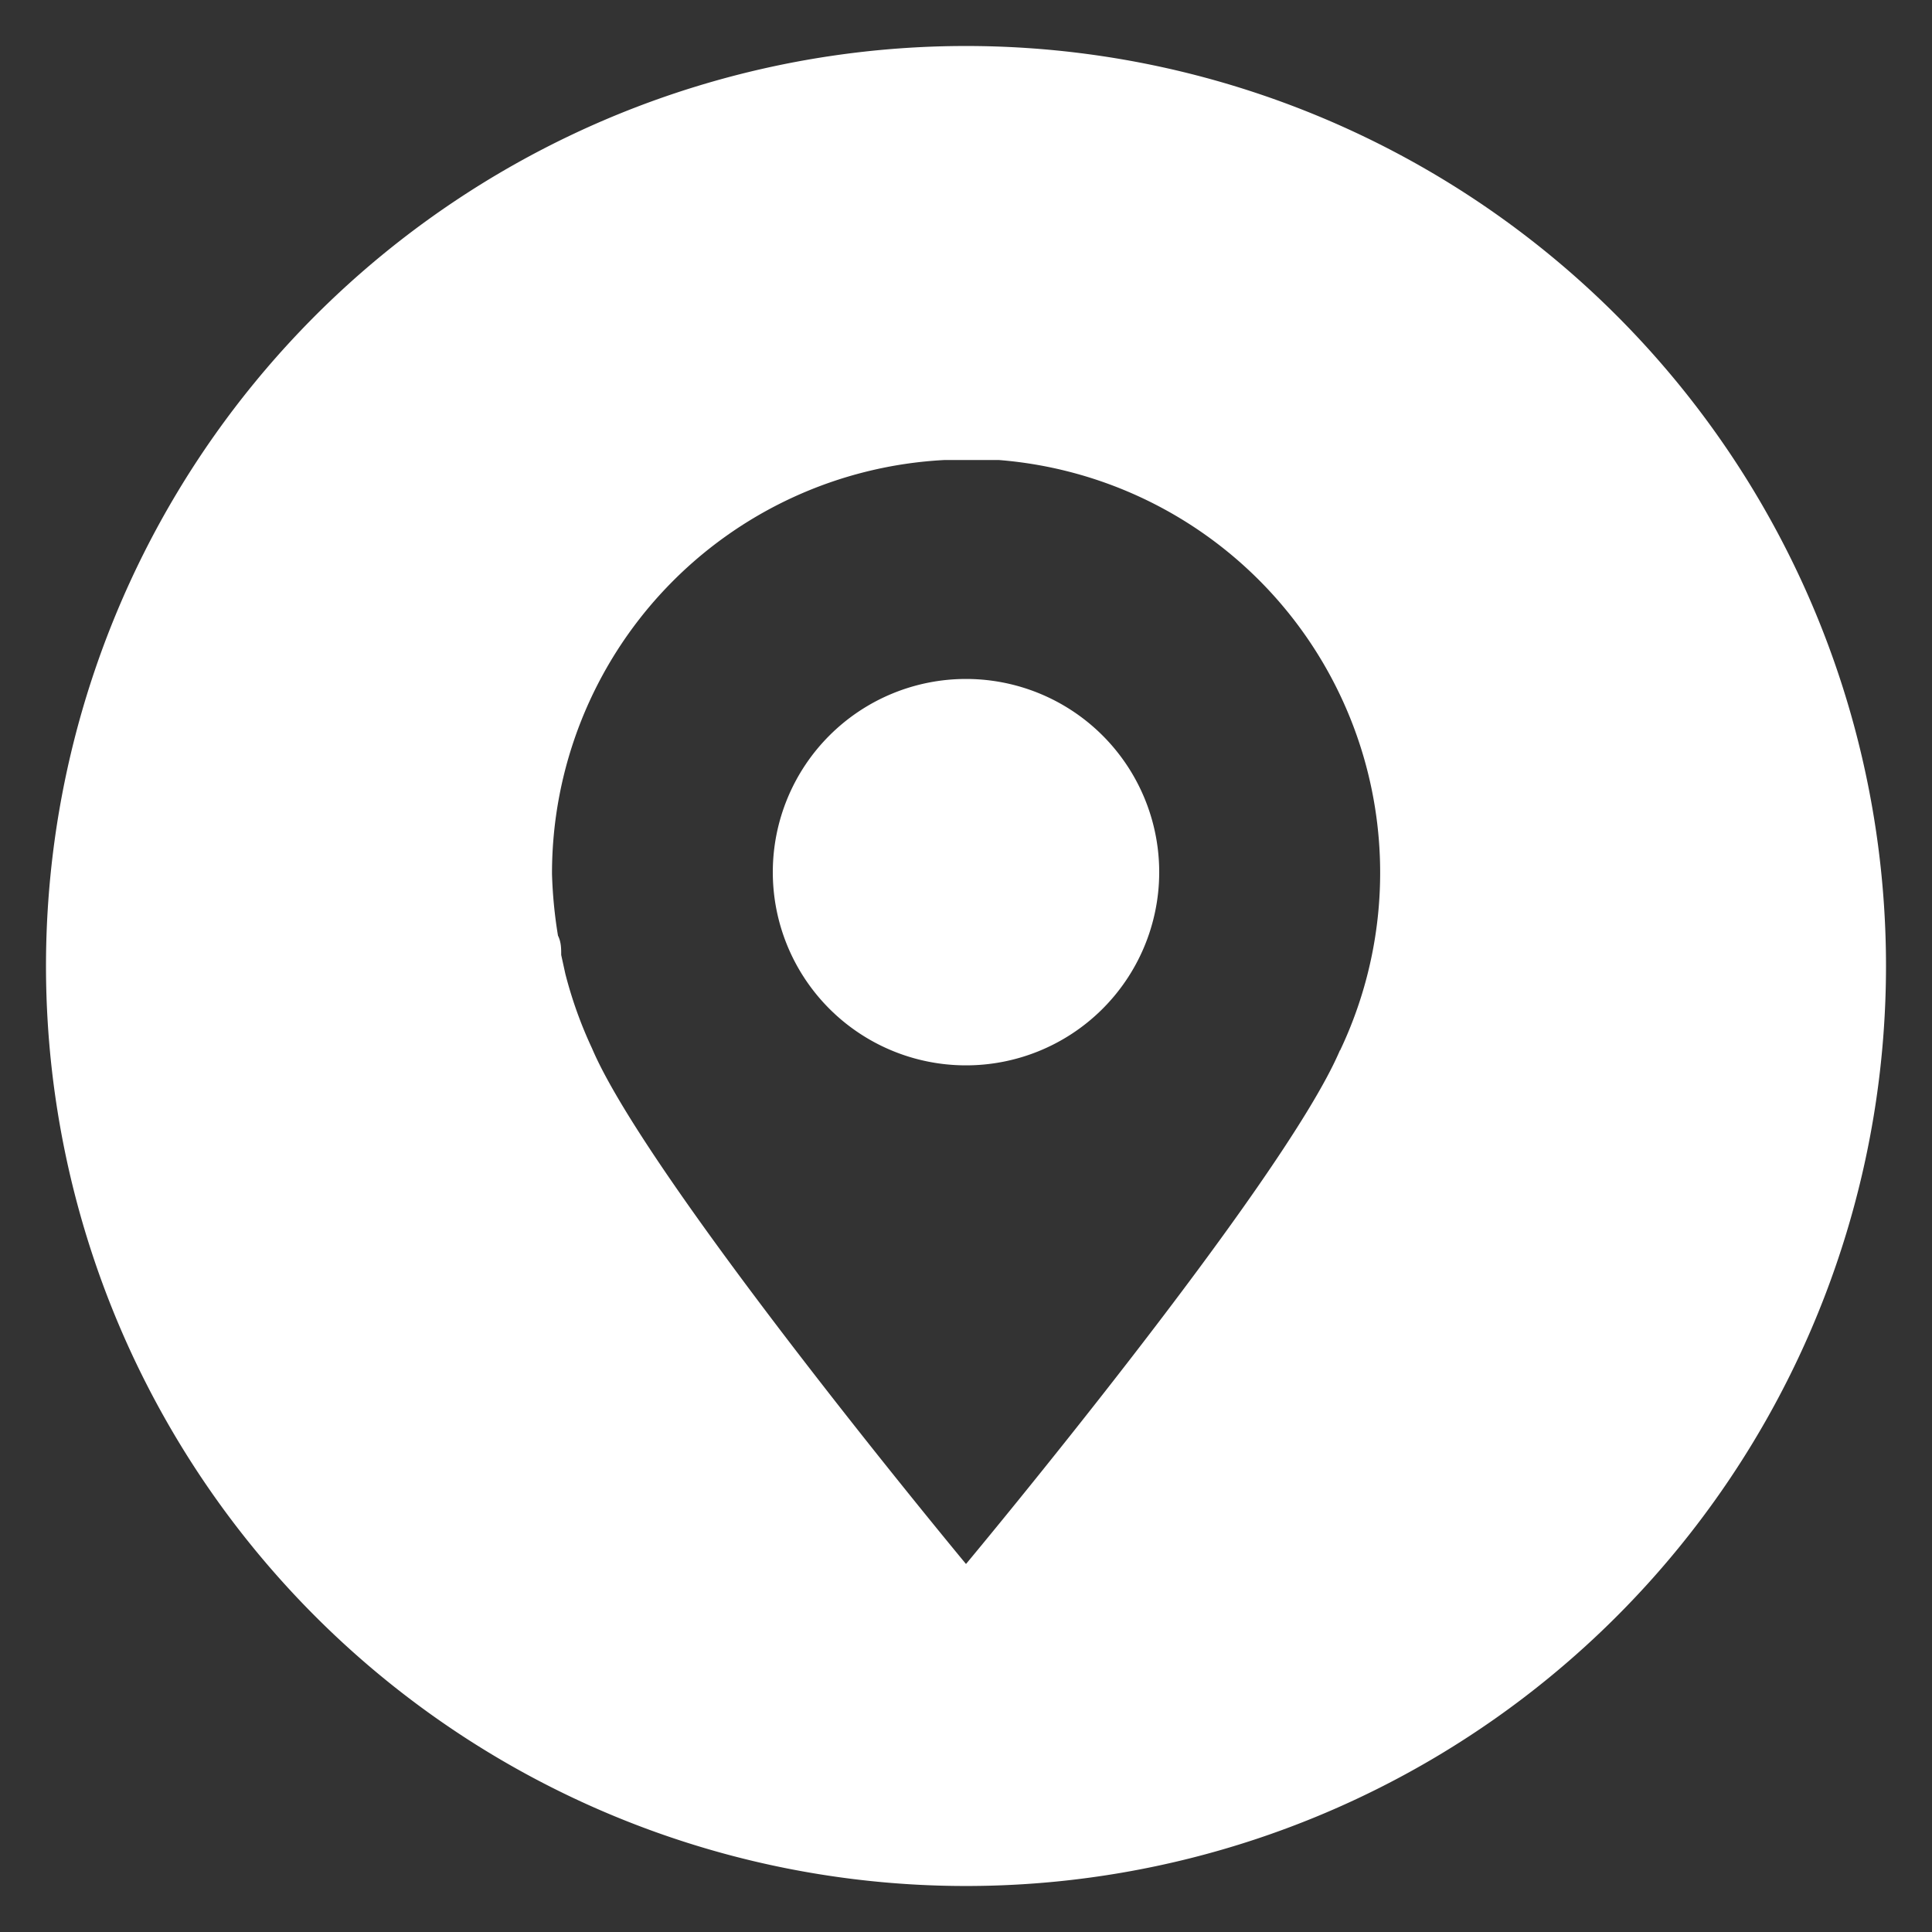 <svg id="icon_geo_white" xmlns="http://www.w3.org/2000/svg" viewBox="0 0 42 42"><rect x="0" y="0" width="42" height="42" fill="#333333" stroke="none"/><title>icon_geo_white</title><rect width="42" height="42" style="fill:#fff;opacity:0"/><path d="M21,14.76A4.2,4.2,0,1,0,25.2,19,4.2,4.2,0,0,0,21,14.76Z" transform="translate(0 0)" style="fill:#fff"/><path d="M21,1A20,20,0,1,0,41,21,20,20,0,0,0,21,1Zm8.13,21.83C27.9,25.73,21,34,21,34s-6.9-8.31-8.13-11.21a9.19,9.19,0,0,1-.58-1.62v0l-.09-.41v0c0-.14,0-.28-.07-.42v0A10,10,0,0,1,12,19a9,9,0,0,1,8.54-9H21c.24,0,.48,0,.71,0a9,9,0,0,1,7.42,12.84Z" transform="translate(0 0)" style="fill:#fff"/></svg>